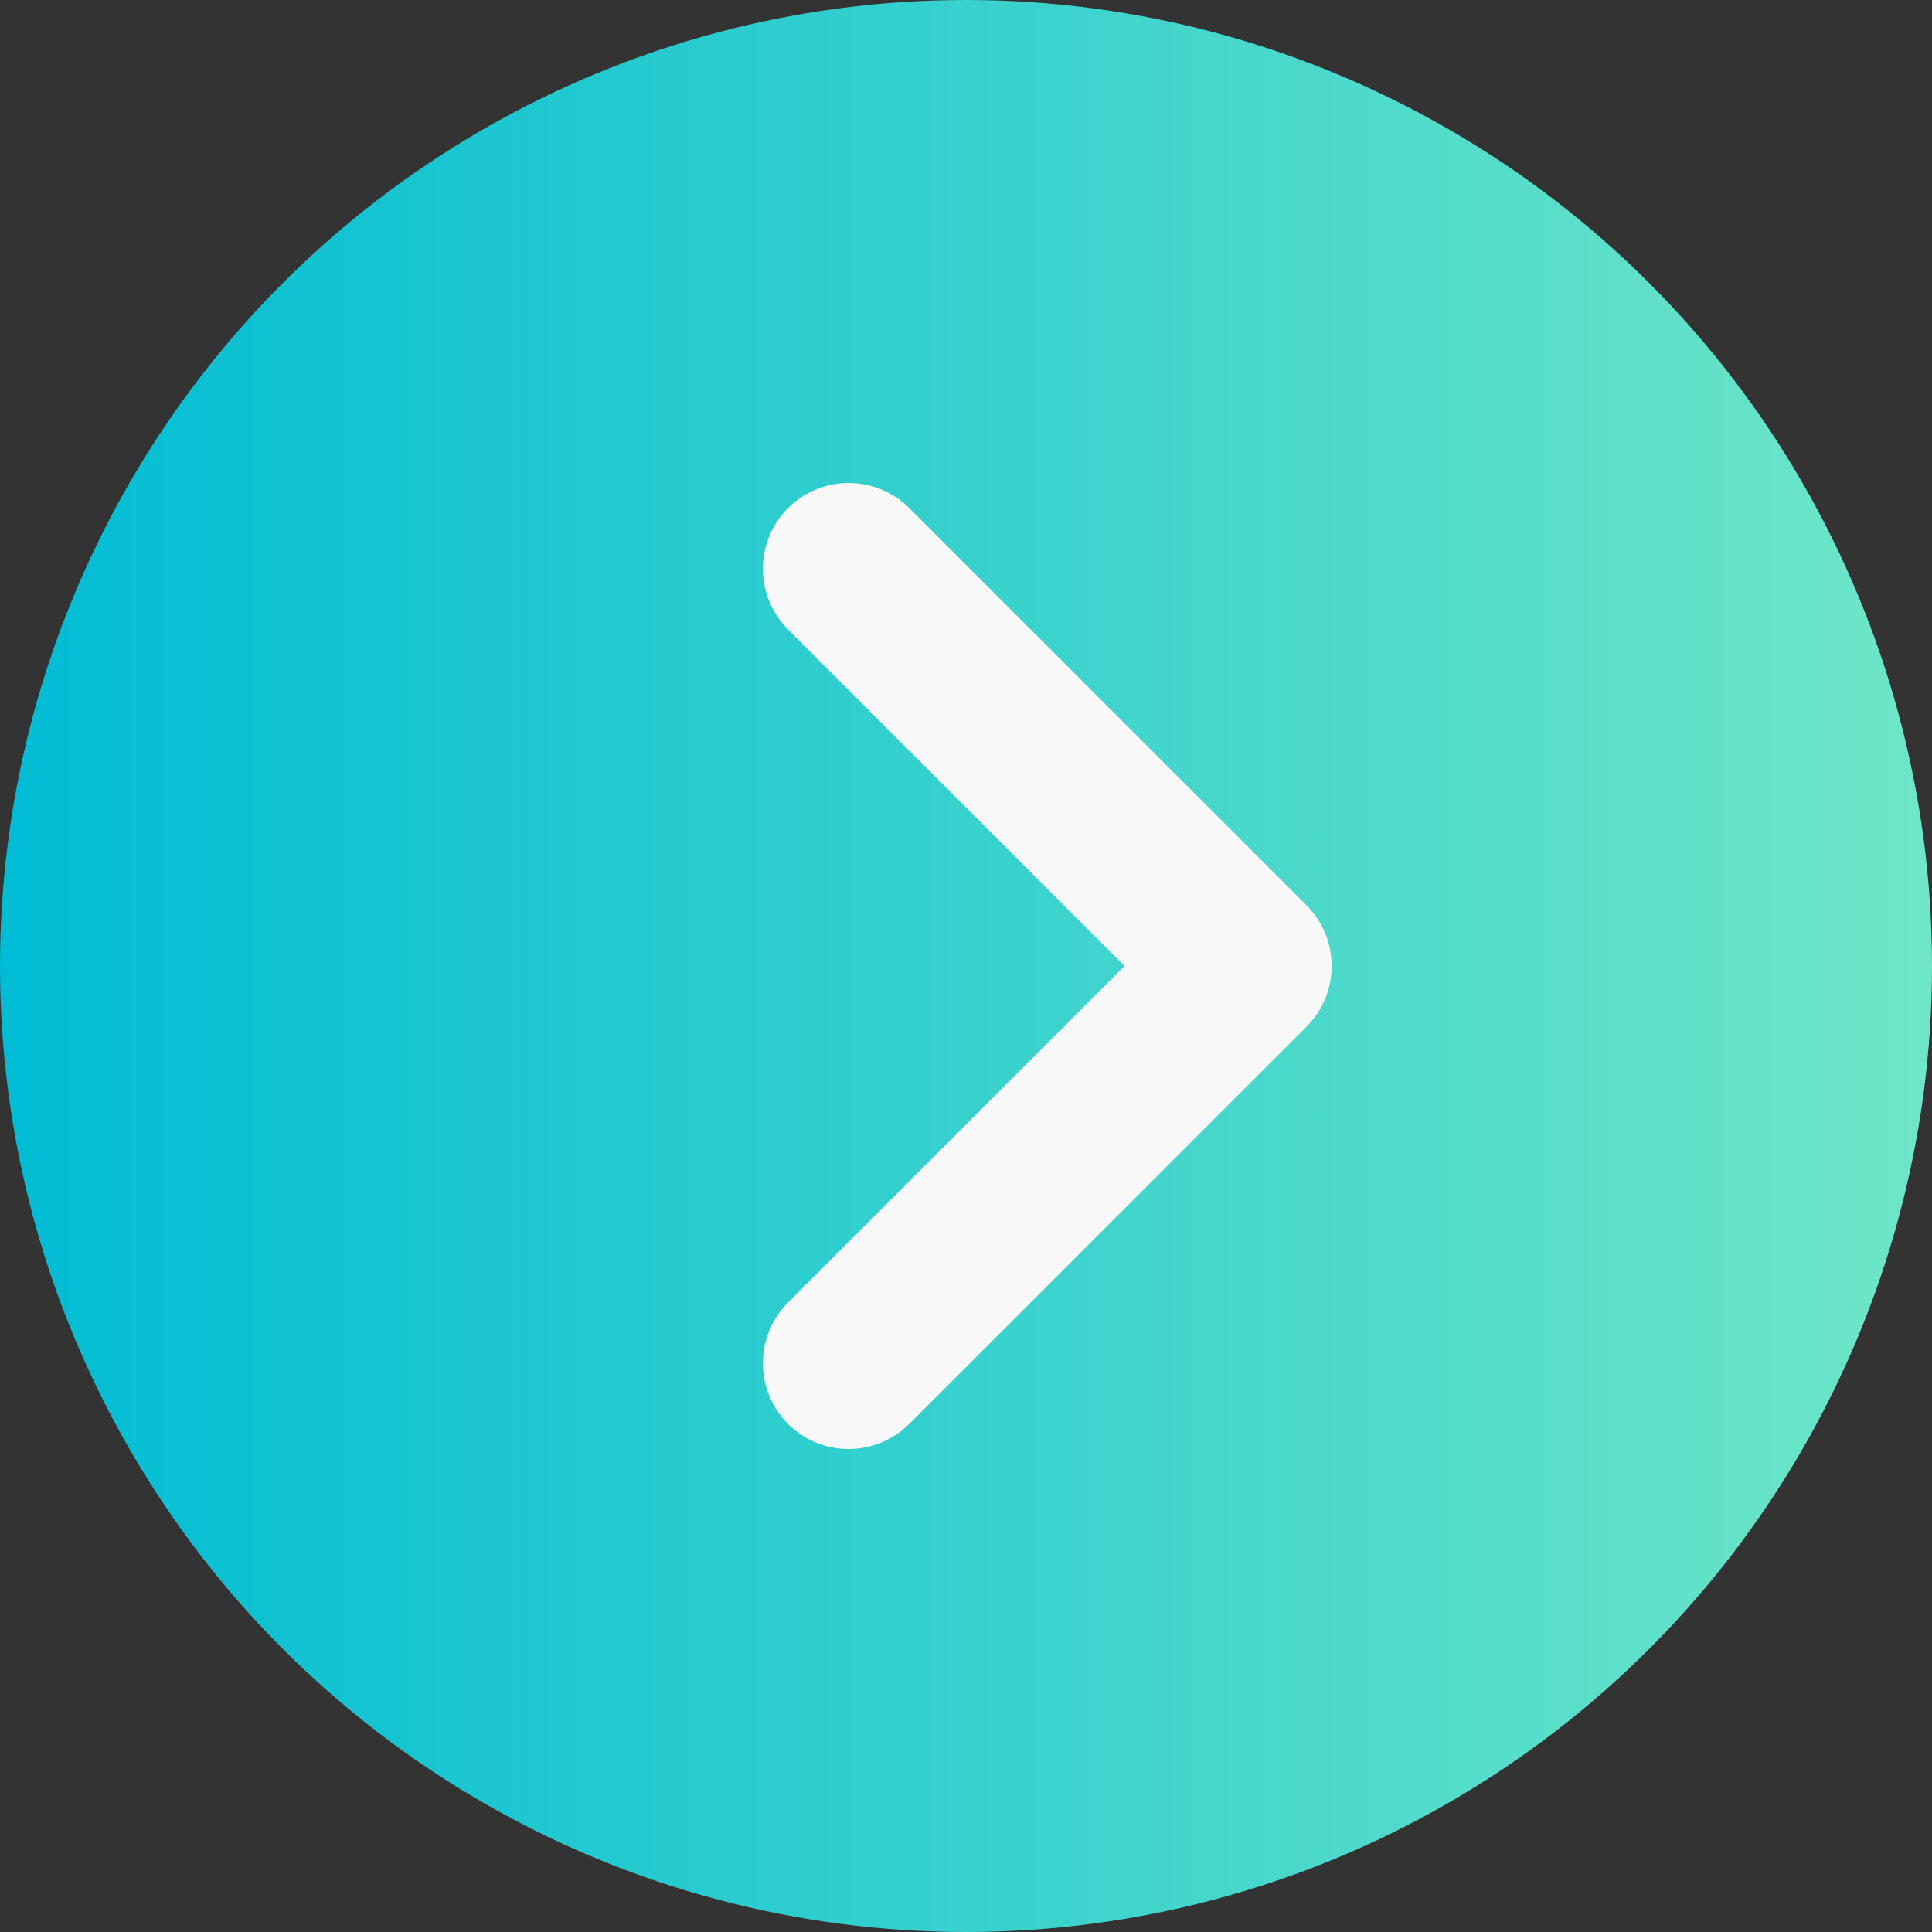 <svg width="214" height="214" viewBox="0 0 214 214" fill="none" xmlns="http://www.w3.org/2000/svg">
<rect x="0" y="0" width="214" height="214" fill="#333333" stroke="none"/>
<circle cx="107" cy="107" r="107" fill="url(#paint0_linear_2662_1648)"/>
<path d="M94 63L138 107L94 151" stroke="#F8F8F8" stroke-width="19" stroke-linecap="round" stroke-linejoin="round"/>
<defs>
<linearGradient id="paint0_linear_2662_1648" x1="-3.25963e-08" y1="107" x2="214" y2="107" gradientUnits="userSpaceOnUse">
<stop stop-color="#00BCD4"/>
<stop offset="1" stop-color="#6FE6C7"/>
</linearGradient>
</defs>
</svg>
